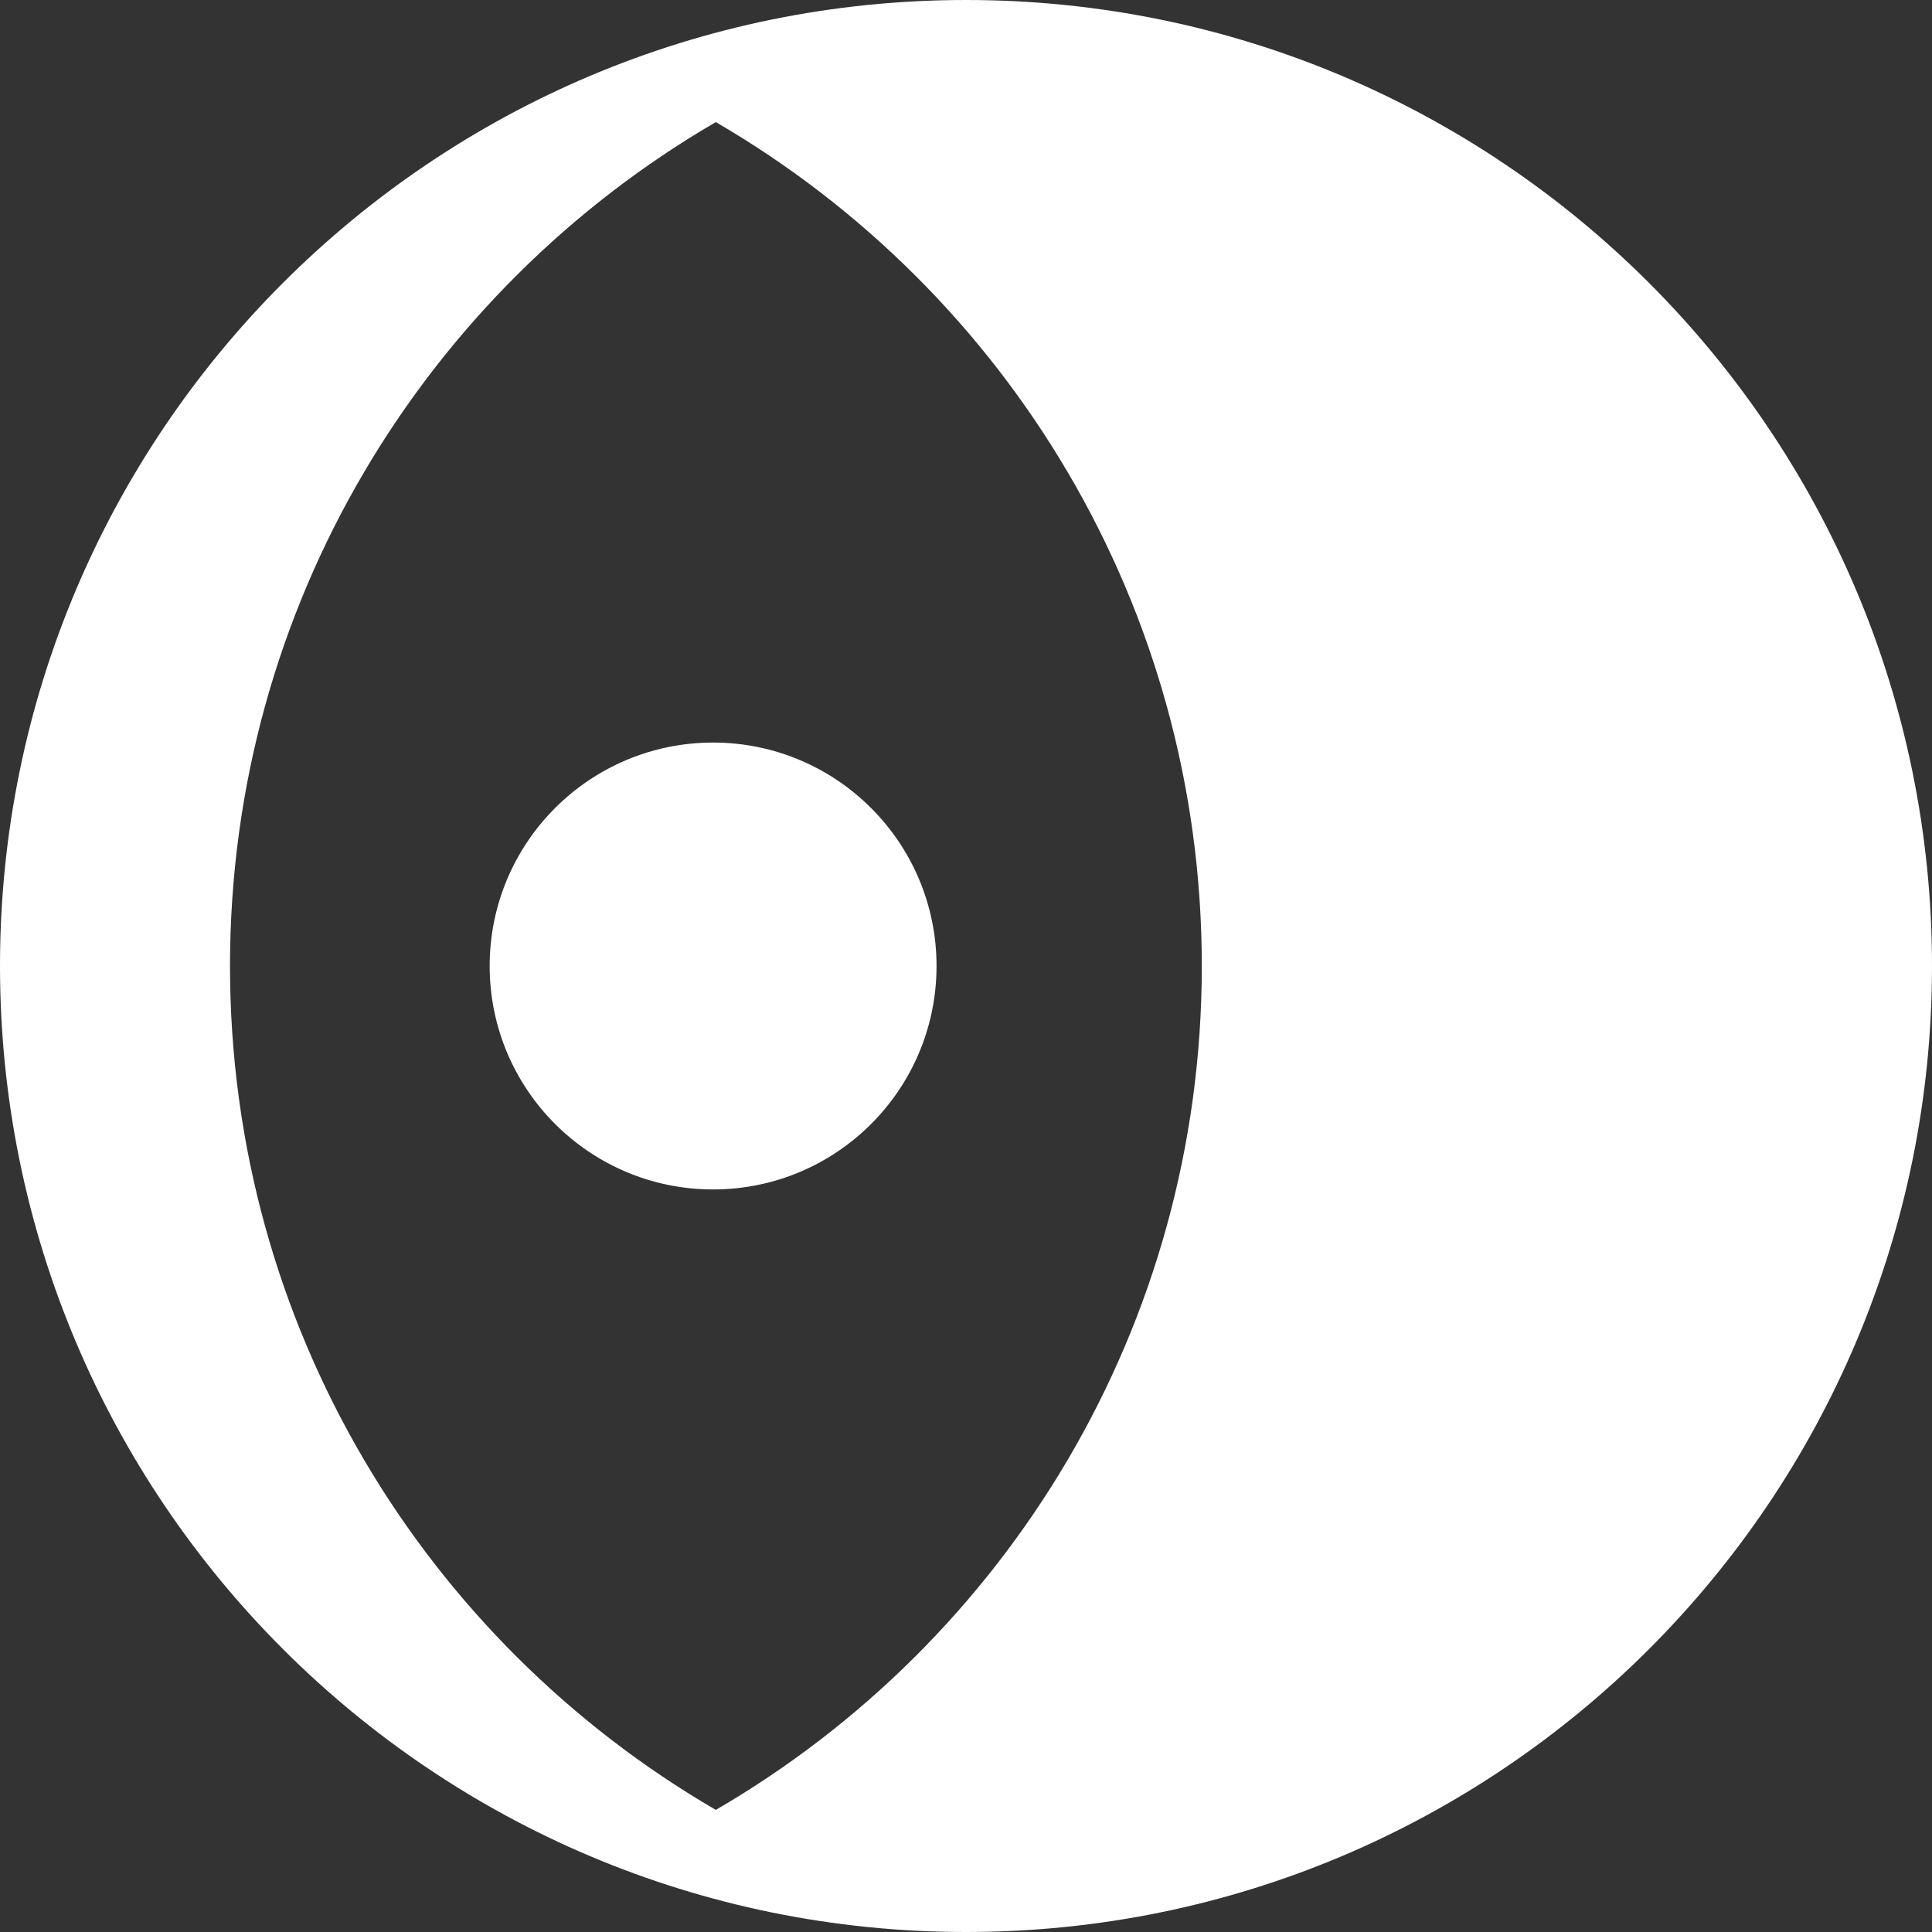 <?xml version="1.0" encoding="utf-8"?>
<!-- Generated by IcoMoon.io -->
<!DOCTYPE svg PUBLIC "-//W3C//DTD SVG 1.1//EN" "http://www.w3.org/Graphics/SVG/1.1/DTD/svg11.dtd">
<svg version="1.1" xmlns="http://www.w3.org/2000/svg" xmlns:xlink="http://www.w3.org/1999/xlink" width="20" height="20" viewBox="0 0 20 20">
	<rect x="0" y="0" width="20" height="20" fill="#333333" stroke="none"/>
	<path d="M5.069 10c0-1.278 1.036-2.313 2.313-2.313s2.313 1.036 2.313 2.313c0 1.278-1.036 2.313-2.313 2.313-1.278 0-2.313-1.036-2.313-2.313zM10 0c-5.523 0-10 4.477-10 10s4.477 10 10 10c5.523 0 10-4.477 10-10 0-5.523-4.477-10-10-10zM7.41 18.736c-3.007-1.749-5.029-5.006-5.029-8.736 0-3.73 2.022-6.986 5.029-8.736 3.008 1.749 5.031 5.006 5.031 8.736 0 3.73-2.023 6.987-5.031 8.736z" fill="#ffffff" />
</svg>
